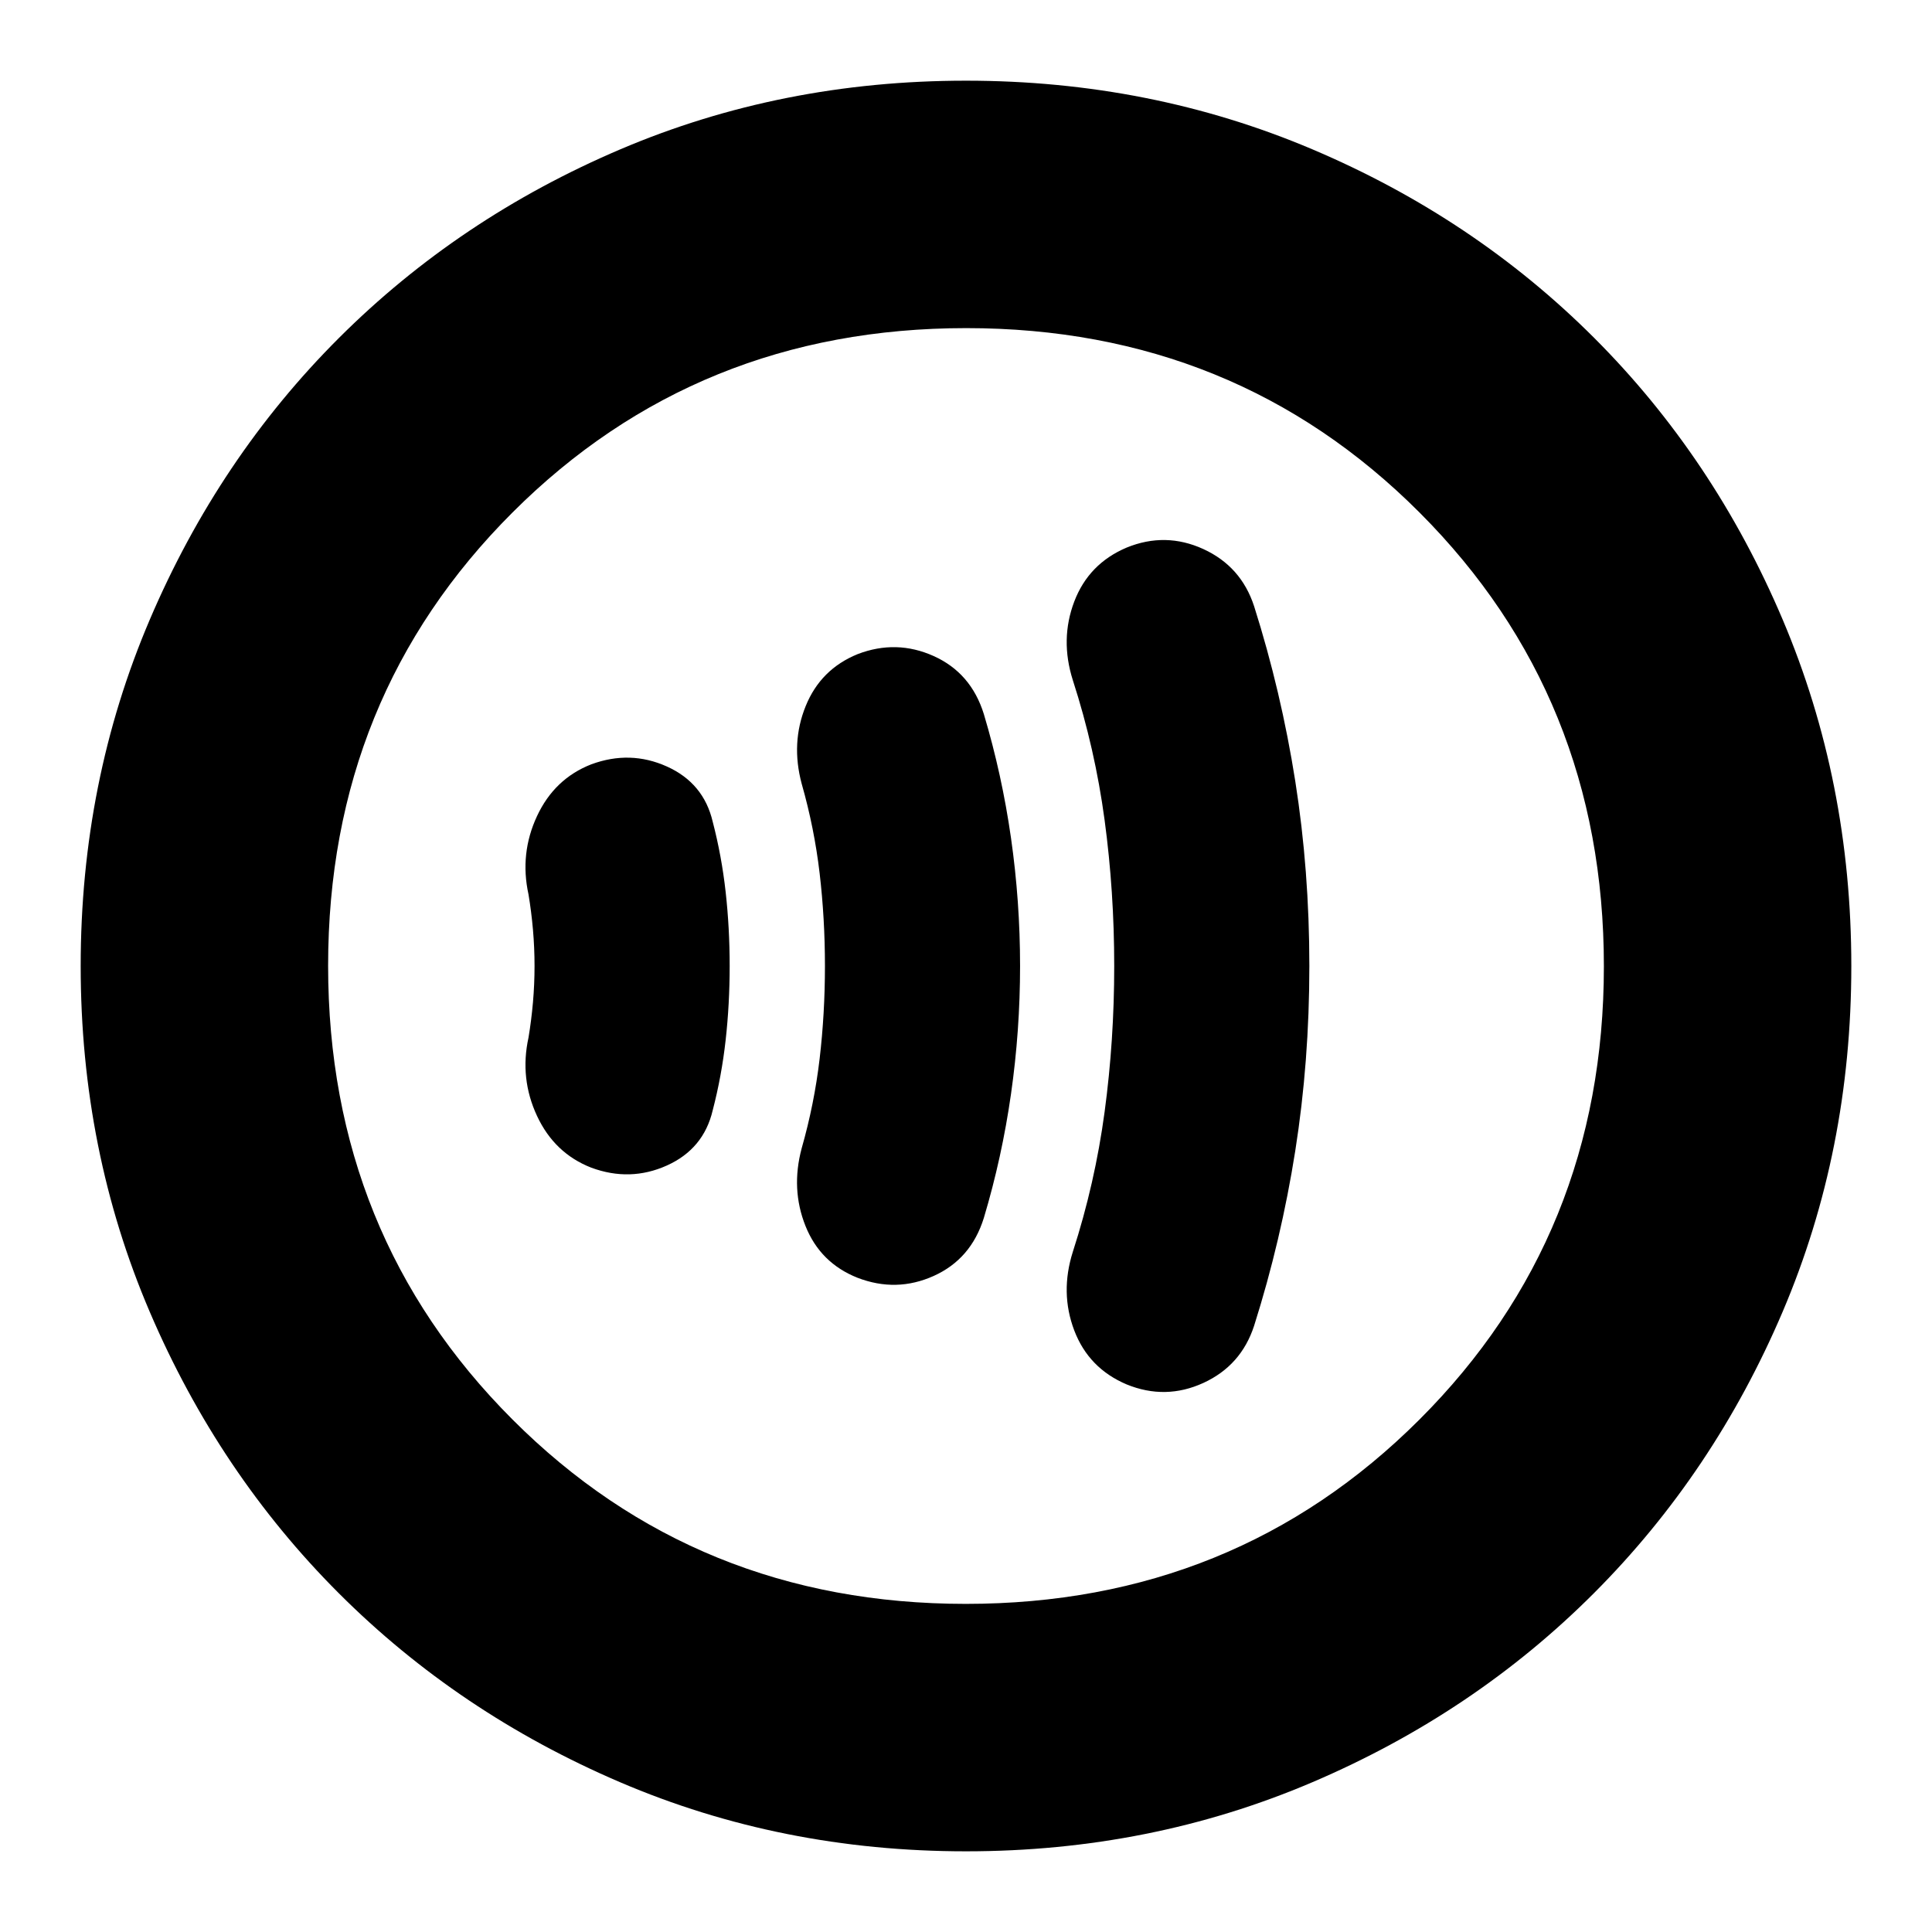 <svg xmlns="http://www.w3.org/2000/svg" height="24" viewBox="0 -960 960 960" width="24"><path d="M265.61-480q0 9-.78 18-.79 9-2.22 17.57-4.44 20.3 4.22 38.89 8.65 18.58 26.95 25.74 19.31 7.15 37.57-1.06t22.78-27.4q4.44-17 6.44-34.94 2-17.93 2-36.8 0-18.87-2-36.8-2-17.94-6.44-34.94-4.52-19.19-22.78-27.4-18.26-8.21-37.57-1.06-18.3 7.16-26.95 25.74-8.66 18.59-4.22 38.89 1.43 8.57 2.22 17.57.78 9 .78 18Zm144.3 0q0 23.57-2.64 46.07t-8.92 44.5q-5.44 20.3 1.91 38.65 7.34 18.35 25.83 25.69 19.3 7.44 37.85-.9 18.56-8.34 24.93-28.84 9-30.08 13.5-61.62 4.5-31.55 4.5-63.55 0-32-4.5-63.55-4.5-31.54-13.5-61.62-6.37-20.5-24.93-28.84-18.55-8.34-37.8-.95-18.36 7.48-25.79 25.79-7.44 18.3-2 38.6 6.28 22 8.92 44.5 2.64 22.5 2.64 46.07Zm143.74 0q0 37-4.78 72.5T533.09-338q-6.44 20.3.71 39.11 7.16 18.8 26.03 26.8 19.3 7.87 38.1-.73 18.79-8.61 25.24-28.44 13.44-42.46 20.44-86.9 7-44.45 7-91.85 0-47.41-7-91.85t-20.44-86.88q-6.45-19.83-25.24-28.44-18.8-8.6-38.1-.73-18.87 8-26.03 26.8-7.15 18.81-.71 39.11 11 34 15.78 69.5 4.78 35.5 4.78 72.5ZM480-40.09q-91.7 0-171.88-34.33-80.19-34.33-139.78-93.92T74.42-308.12Q40.09-388.3 40.09-480q0-91.7 34.33-172.1 34.33-80.41 94.01-139.98 59.68-59.58 139.78-93.71Q388.3-919.91 480-919.91q91.7 0 172.13 34.11 80.43 34.12 139.99 93.68 59.56 59.56 93.68 139.99Q919.91-571.7 919.91-480q0 91.7-34.12 171.79-34.13 80.1-93.71 139.78-59.57 59.68-139.98 94.01Q571.7-40.09 480-40.09Zm-.13-122.95q133.74 0 225.41-91.55 91.68-91.54 91.68-225.28t-91.55-225.41q-91.54-91.68-225.28-91.68t-225.41 91.55q-91.68 91.54-91.68 225.28t91.55 225.41q91.54 91.68 225.28 91.68ZM480-480Z"/></svg>